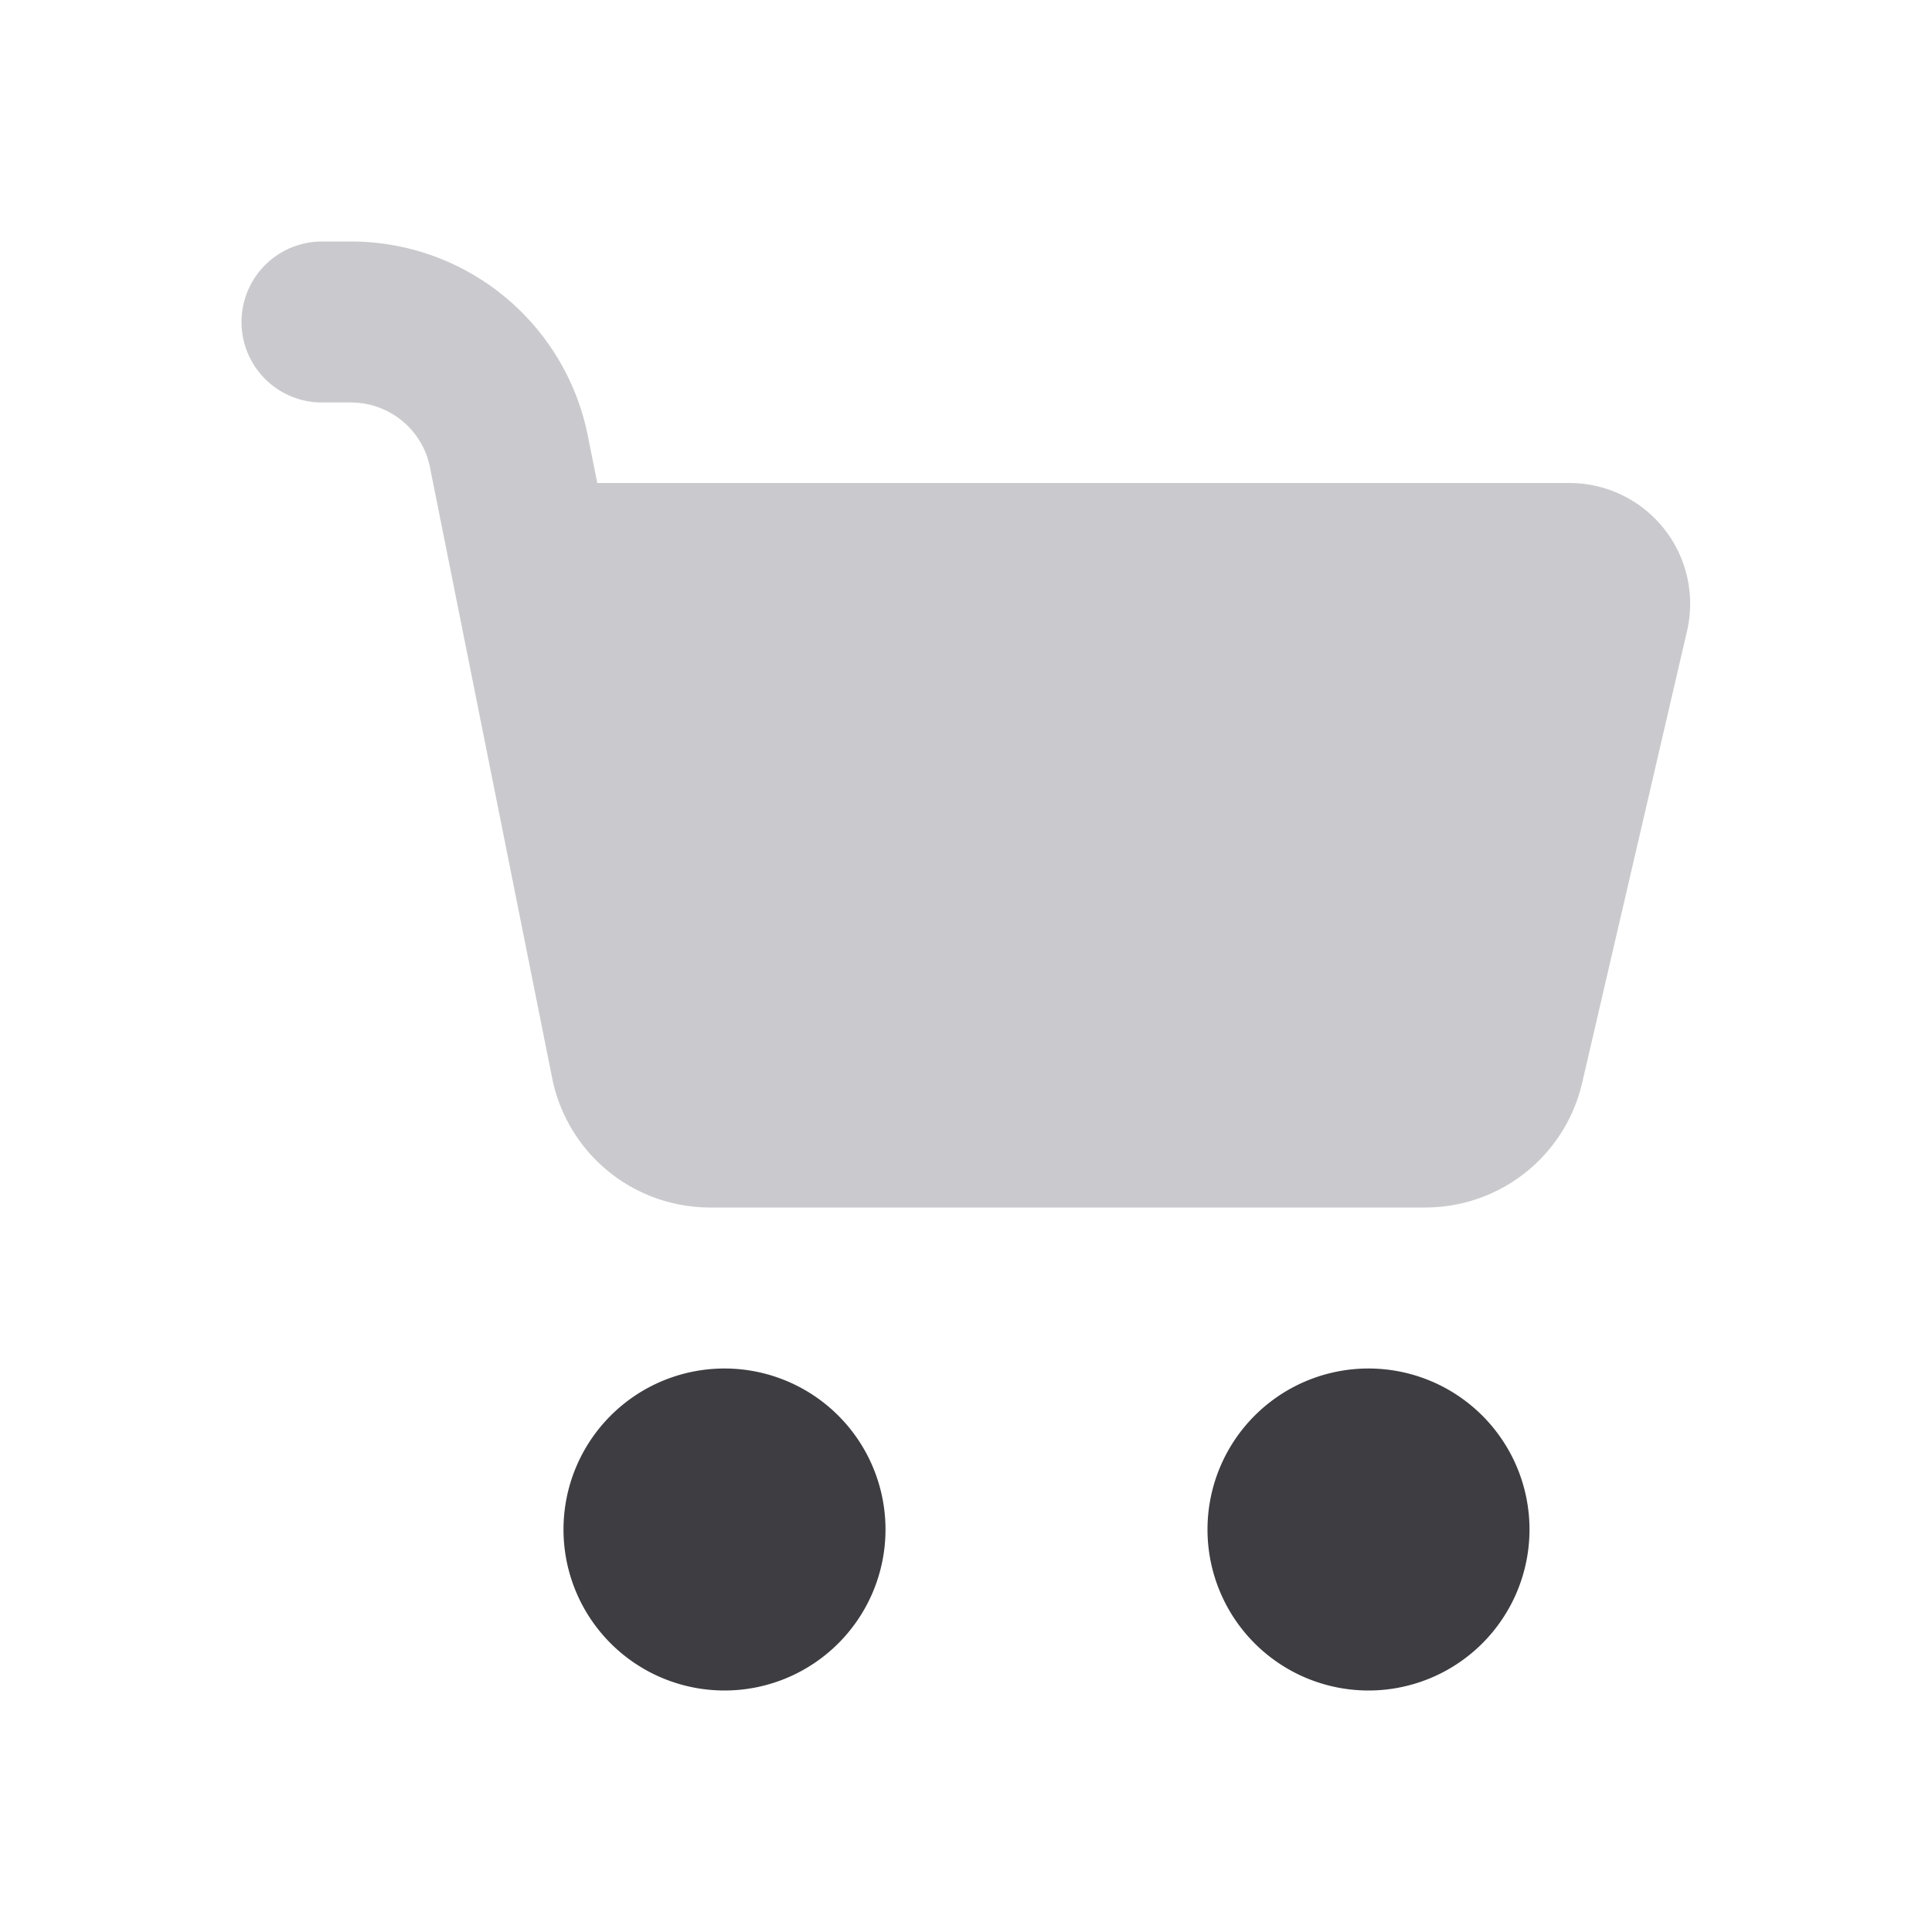 <svg width="24" height="24" viewBox="0 0 24 24" fill="none" xmlns="http://www.w3.org/2000/svg"><path d="M4 3a1 1 0 0 0 0 2h.36a1 1 0 0 1 .981.804l1.518 7.588A2 2 0 0 0 8.819 15h8.887a2 2 0 0 0 1.948-1.548l1.303-5.613A1.5 1.5 0 0 0 19.496 6H7.42l-.118-.588A3 3 0 0 0 4.36 3H4Z" fill="#CACACE"/><path fill-rule="evenodd" clip-rule="evenodd" d="M11 19a2 2 0 1 1-4 0 2 2 0 0 1 4 0Zm8 0a2 2 0 1 1-4 0 2 2 0 0 1 4 0Z" fill="#3D3D42"/></svg>